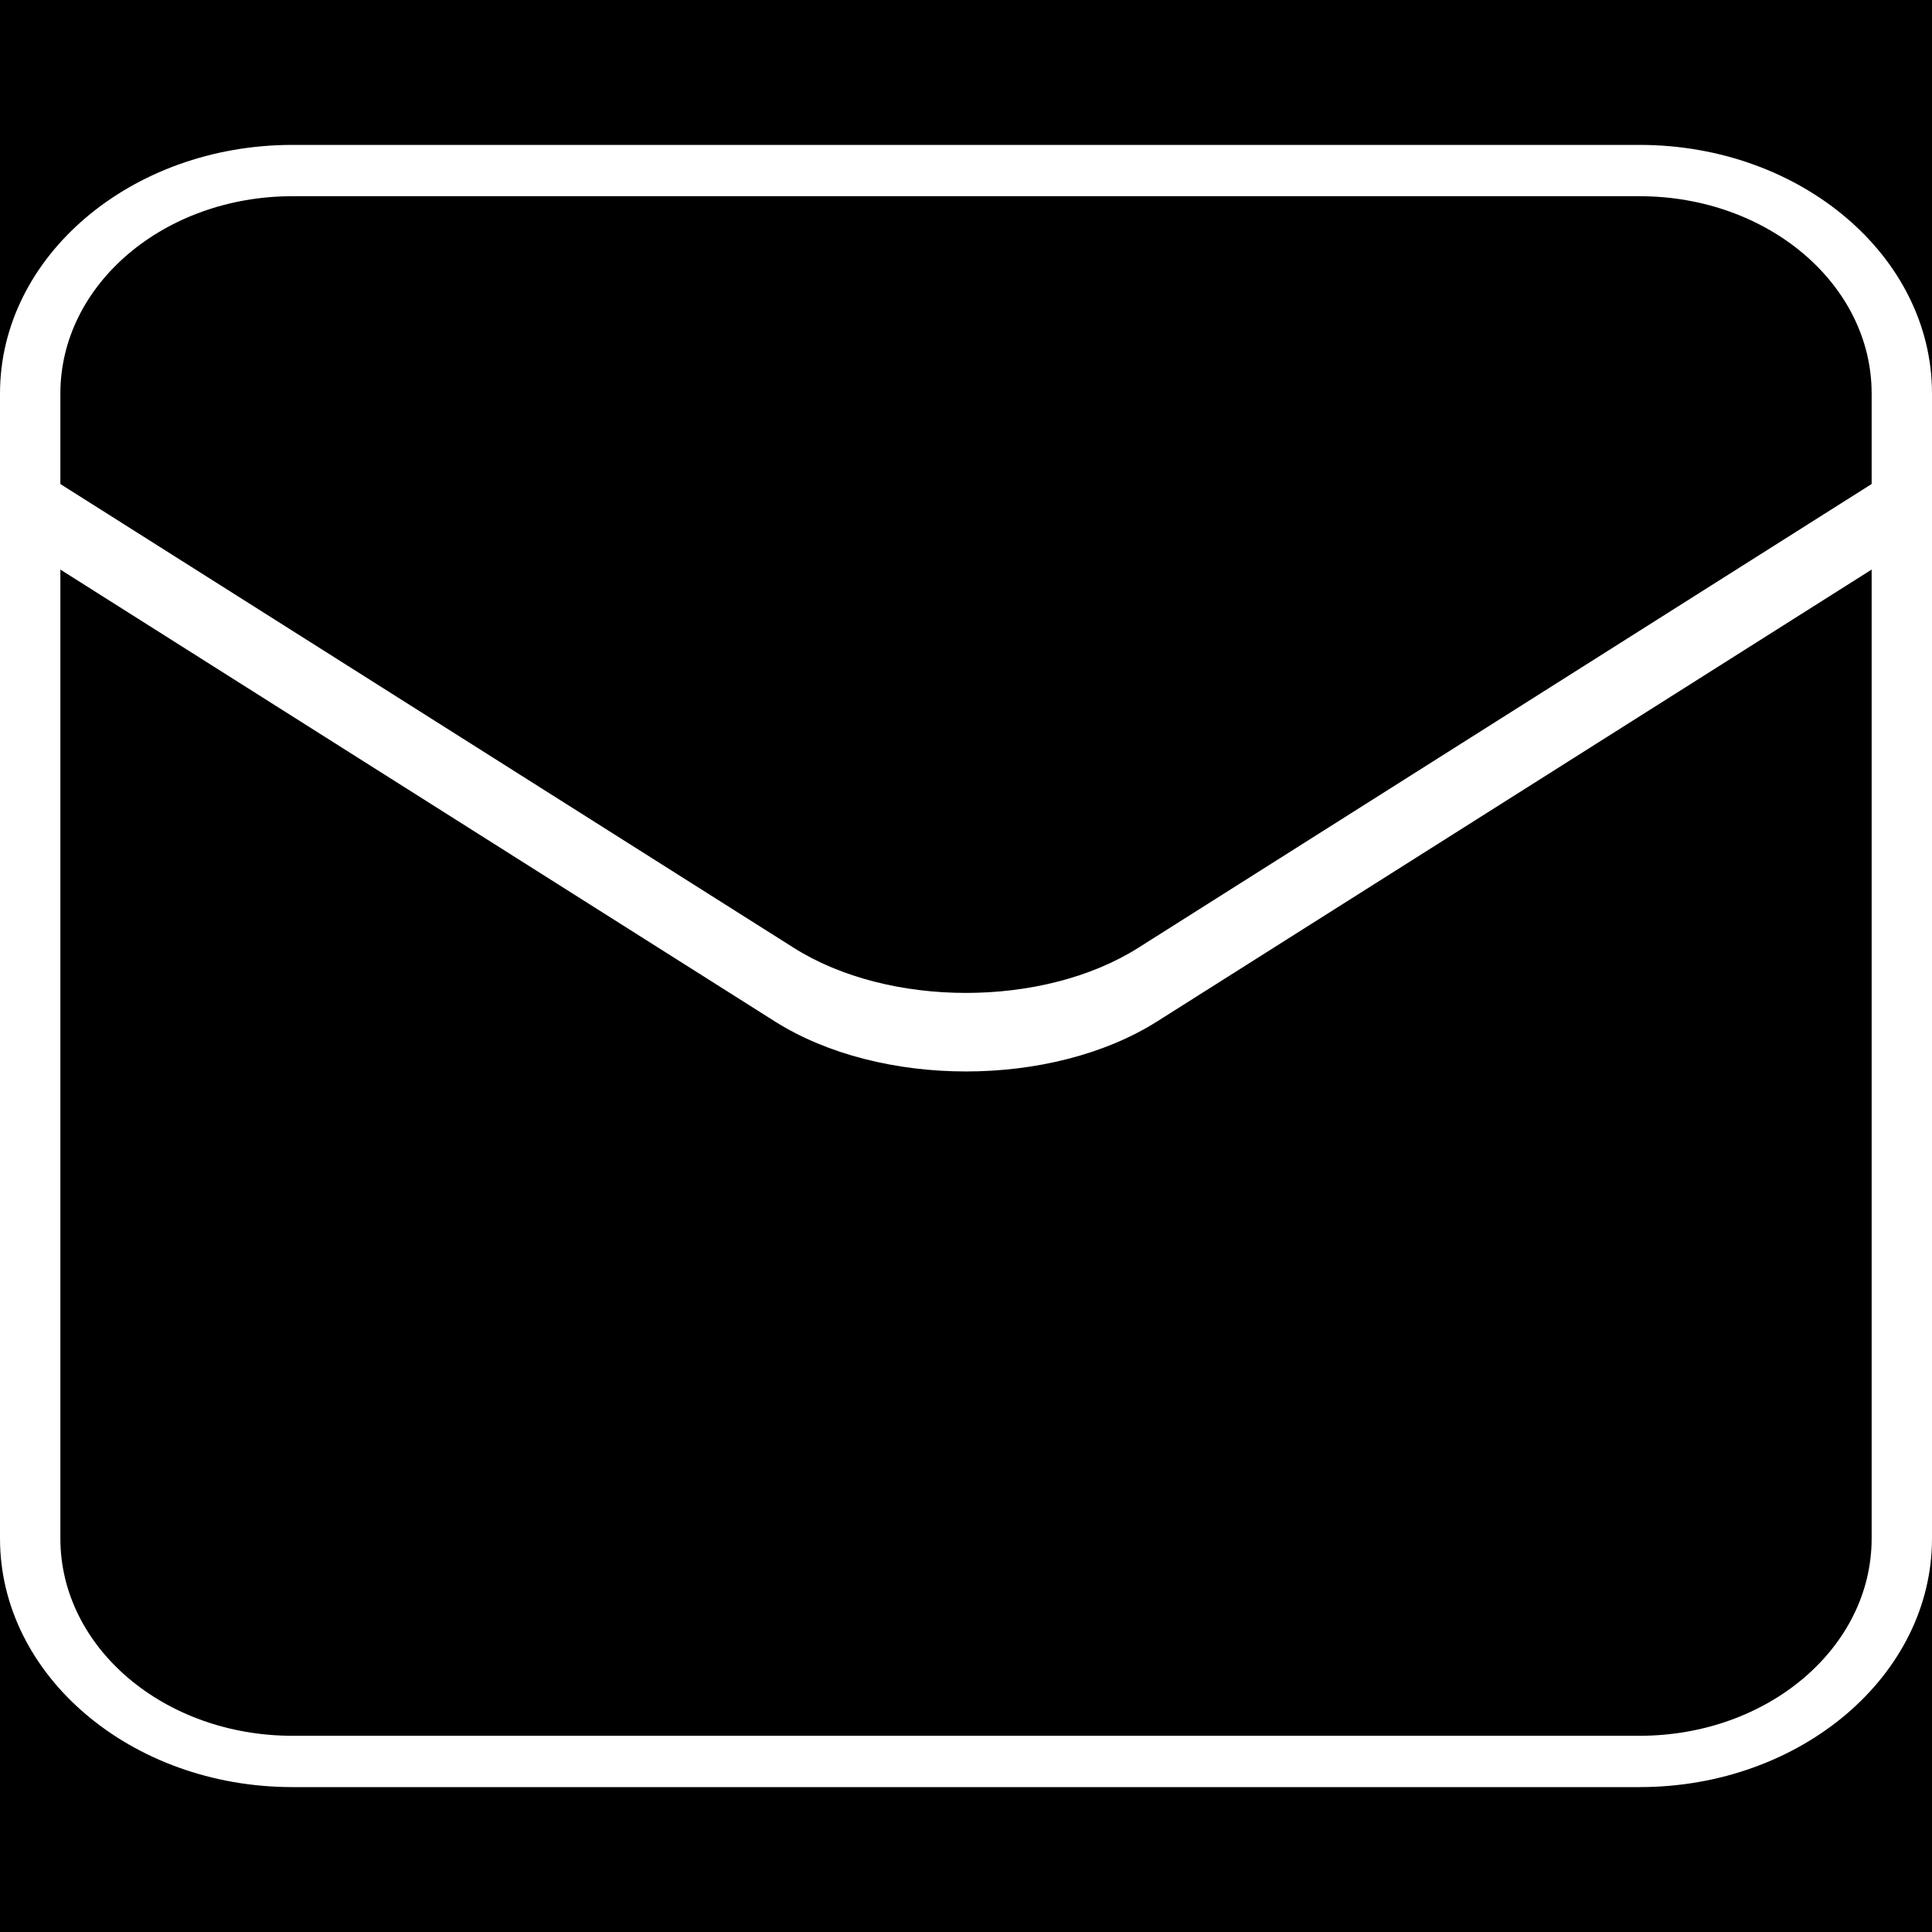 <?xml version="1.0" encoding="utf-8"?>
<!-- Generator: Adobe Illustrator 16.0.3, SVG Export Plug-In . SVG Version: 6.00 Build 0)  -->
<!DOCTYPE svg PUBLIC "-//W3C//DTD SVG 1.1//EN" "http://www.w3.org/Graphics/SVG/1.1/DTD/svg11.dtd">
<svg version="1.1" id="Filled" xmlns="http://www.w3.org/2000/svg" xmlns:xlink="http://www.w3.org/1999/xlink" x="0px" y="0px"
	 width="100px" height="100px" viewBox="0 0 100 100" enable-background="new 0 0 100 100" xml:space="preserve">
<rect width="100" height="100"/>
<g>
	<g>
		<path d="M98.438,79.634c0,6.392-6.055,11.538-13.574,11.538H15.137c-7.52,0-13.574-5.146-13.574-11.538V20.366
			c0-6.392,6.055-11.538,13.574-11.538h69.727c7.52,0,13.574,5.146,13.574,11.538V79.634z"/>
		<path fill="#FFFFFF" d="M84.863,92.5H15.137C6.787,92.5,0,86.73,0,79.634V20.366C0,13.269,6.787,7.5,15.137,7.5h69.727
			C93.213,7.5,100,13.269,100,20.366v59.268C100,86.73,93.213,92.5,84.863,92.5z M15.137,10.156c-6.641,0-12.012,4.565-12.012,10.21
			v59.268c0,5.645,5.371,10.21,12.012,10.21h69.727c6.641,0,12.012-4.565,12.012-10.21V20.366c0-5.645-5.371-10.21-12.012-10.21
			H15.137z"/>
	</g>
	<path fill="#FFFFFF" d="M0,27.505"/>
	<path fill="#FFFFFF" d="M0,27.505"/>
	<path fill="none" d="M0,14.619v8.458l41.081,25.98c4.926,3.115,12.912,3.115,17.838,0"/>
	<path fill="none" d="M41.081,49.057c4.926,3.115,12.912,3.115,17.838,0L100,23.076v-8.085v8.085"/>
	<path fill="#FFFFFF" d="M58.919,49.057c-4.926,3.115-12.912,3.115-17.838,0L0,23.077v4.428l40.101,25.36
		c5.468,3.458,14.332,3.458,19.799,0L100,27.505v-4.429L58.919,49.057z"/>
</g>
</svg>
